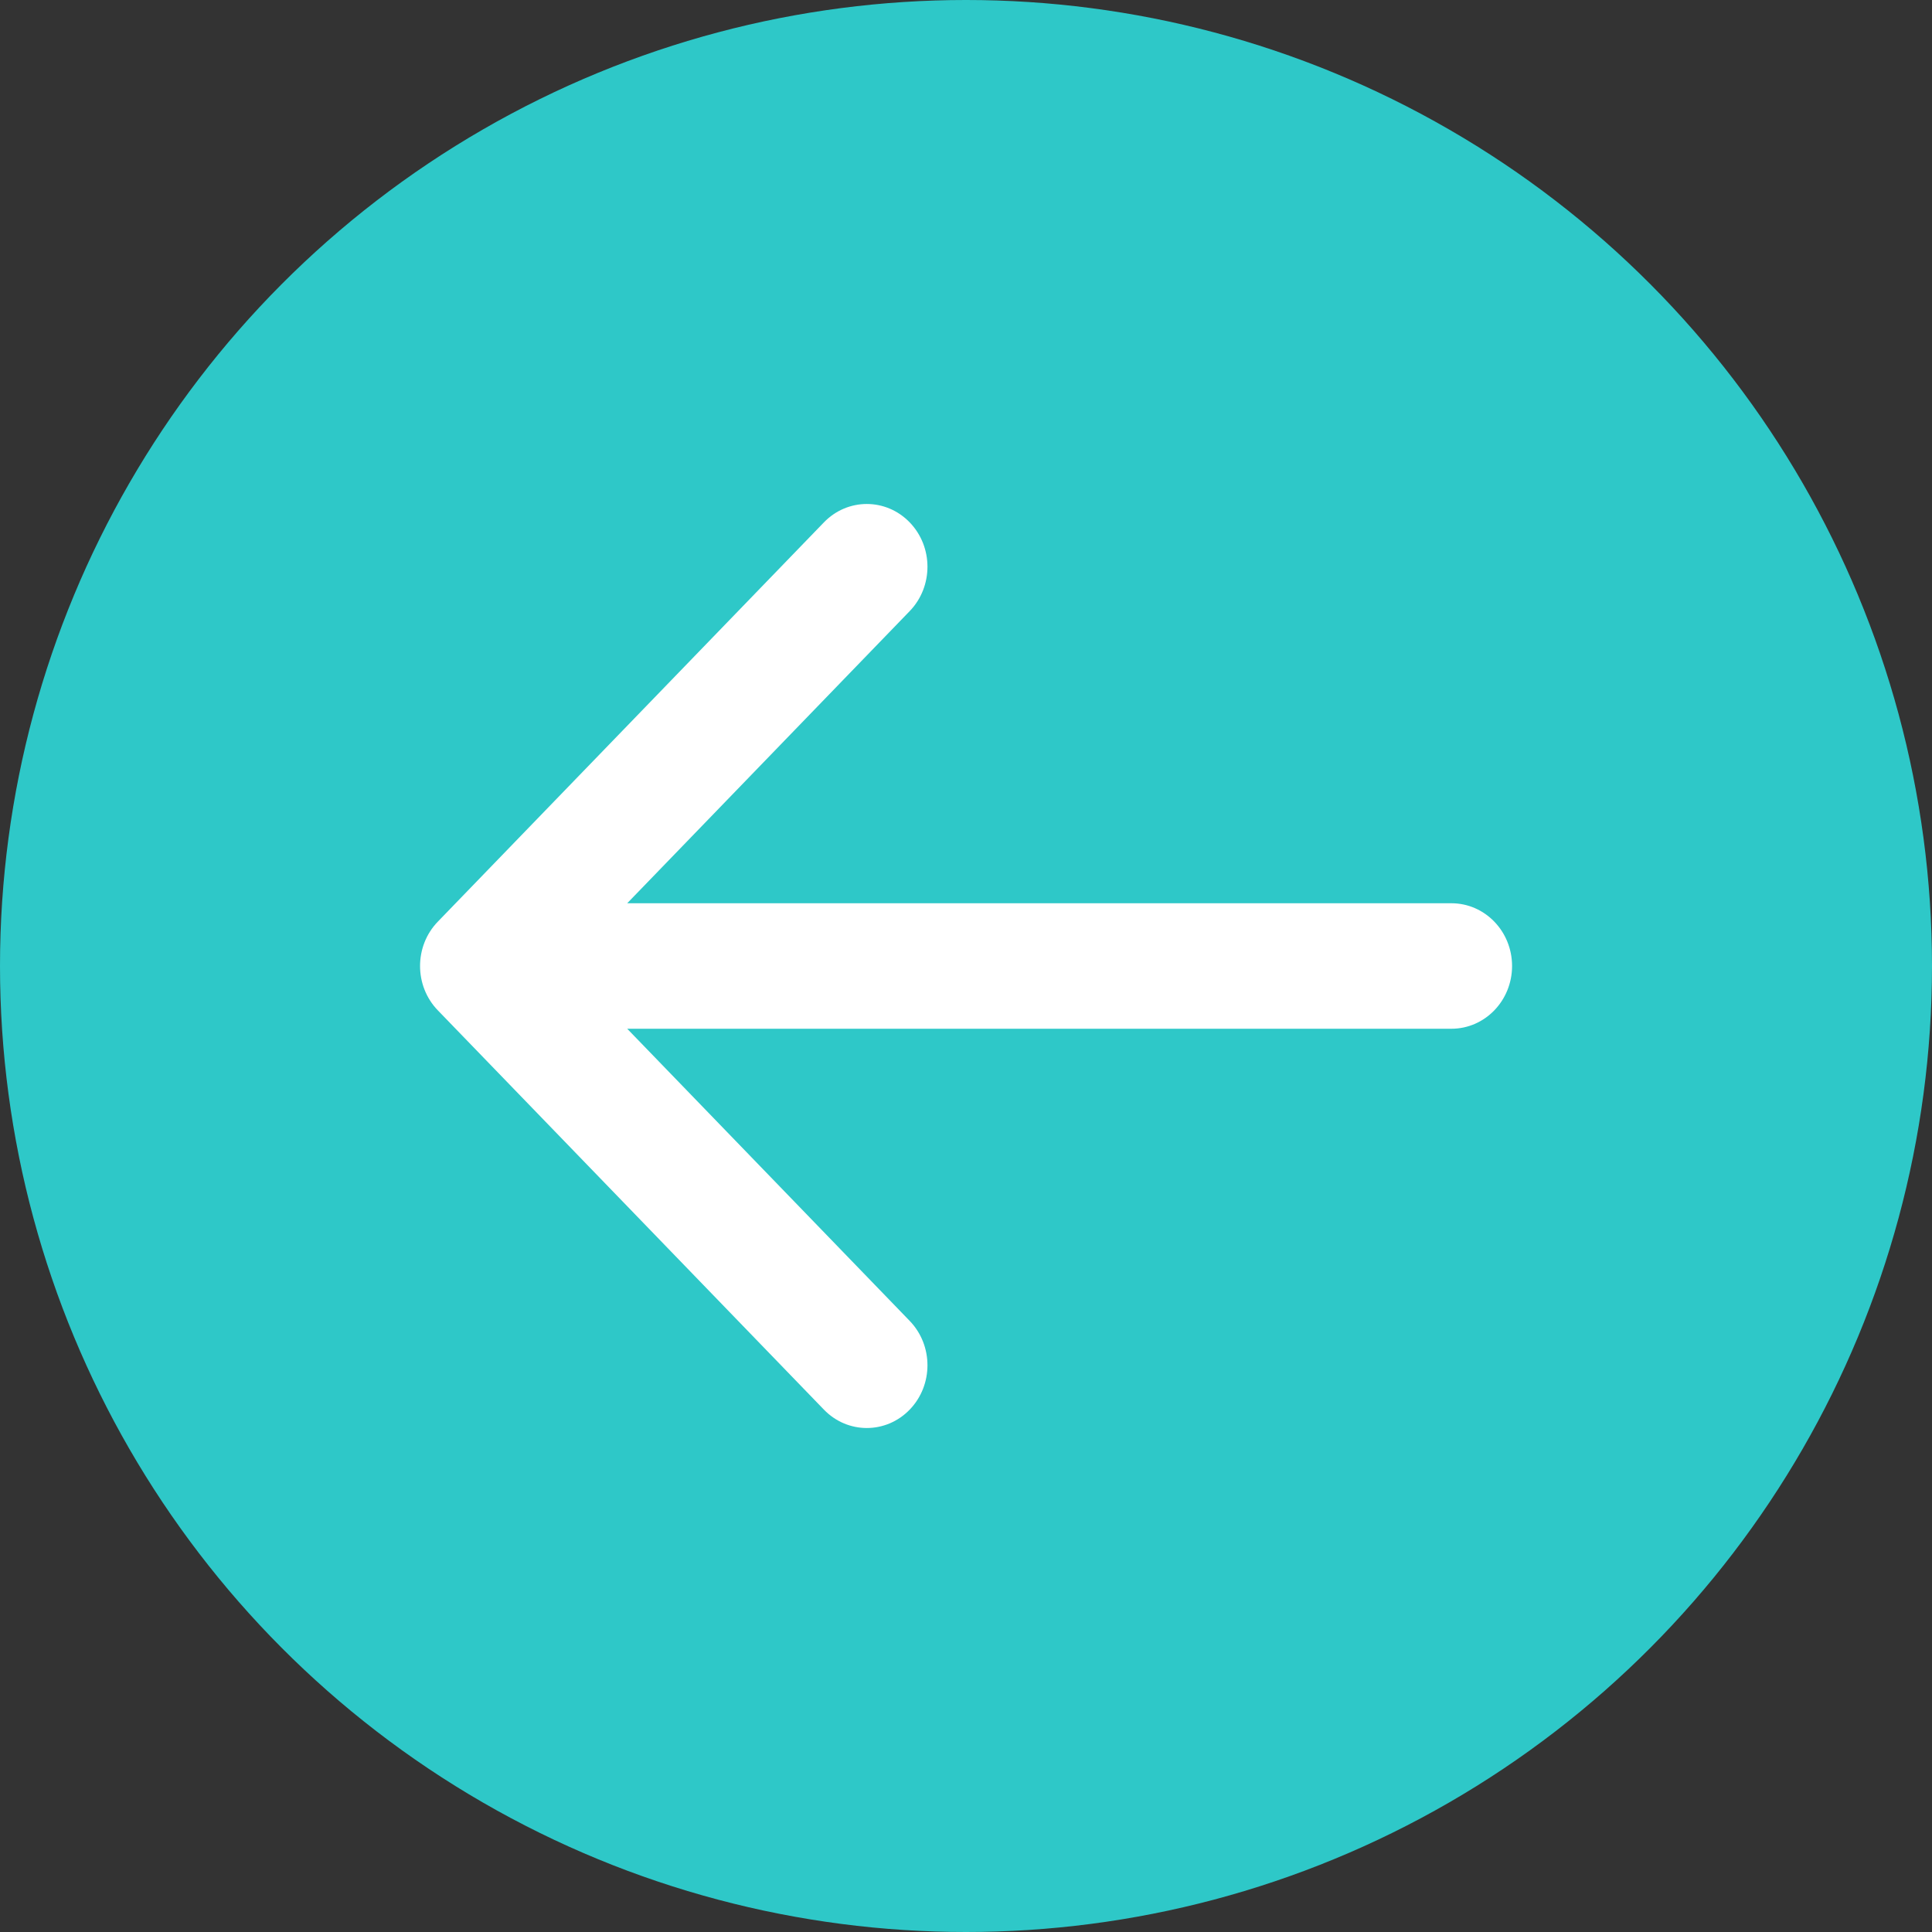 <svg width="42" height="42" viewBox="0 0 42 42" fill="none" xmlns="http://www.w3.org/2000/svg">
<rect x="0" y="0" width="42" height="42" fill="#333333" stroke="none"/>
<g id="Group 27074">
<circle id="Ellipse 36" cx="21" cy="21" r="21" transform="rotate(180 21 21)" fill="#2EC8C8"/>
<path id="Arrow 1 (Stroke)" fill-rule="evenodd" clip-rule="evenodd" d="M17.911 30.644L9.518 21.964C9.003 21.432 9.003 20.568 9.518 20.036L17.911 11.356C18.426 10.823 19.261 10.823 19.776 11.356C20.291 11.889 20.291 12.752 19.776 13.285L13.635 19.636L31.552 19.636C32.281 19.636 32.871 20.247 32.871 21C32.871 21.753 32.281 22.364 31.552 22.364L13.635 22.364L19.776 28.715C20.291 29.248 20.291 30.111 19.776 30.644C19.261 31.177 18.426 31.177 17.911 30.644Z" fill="white"/>
</g>
</svg>
